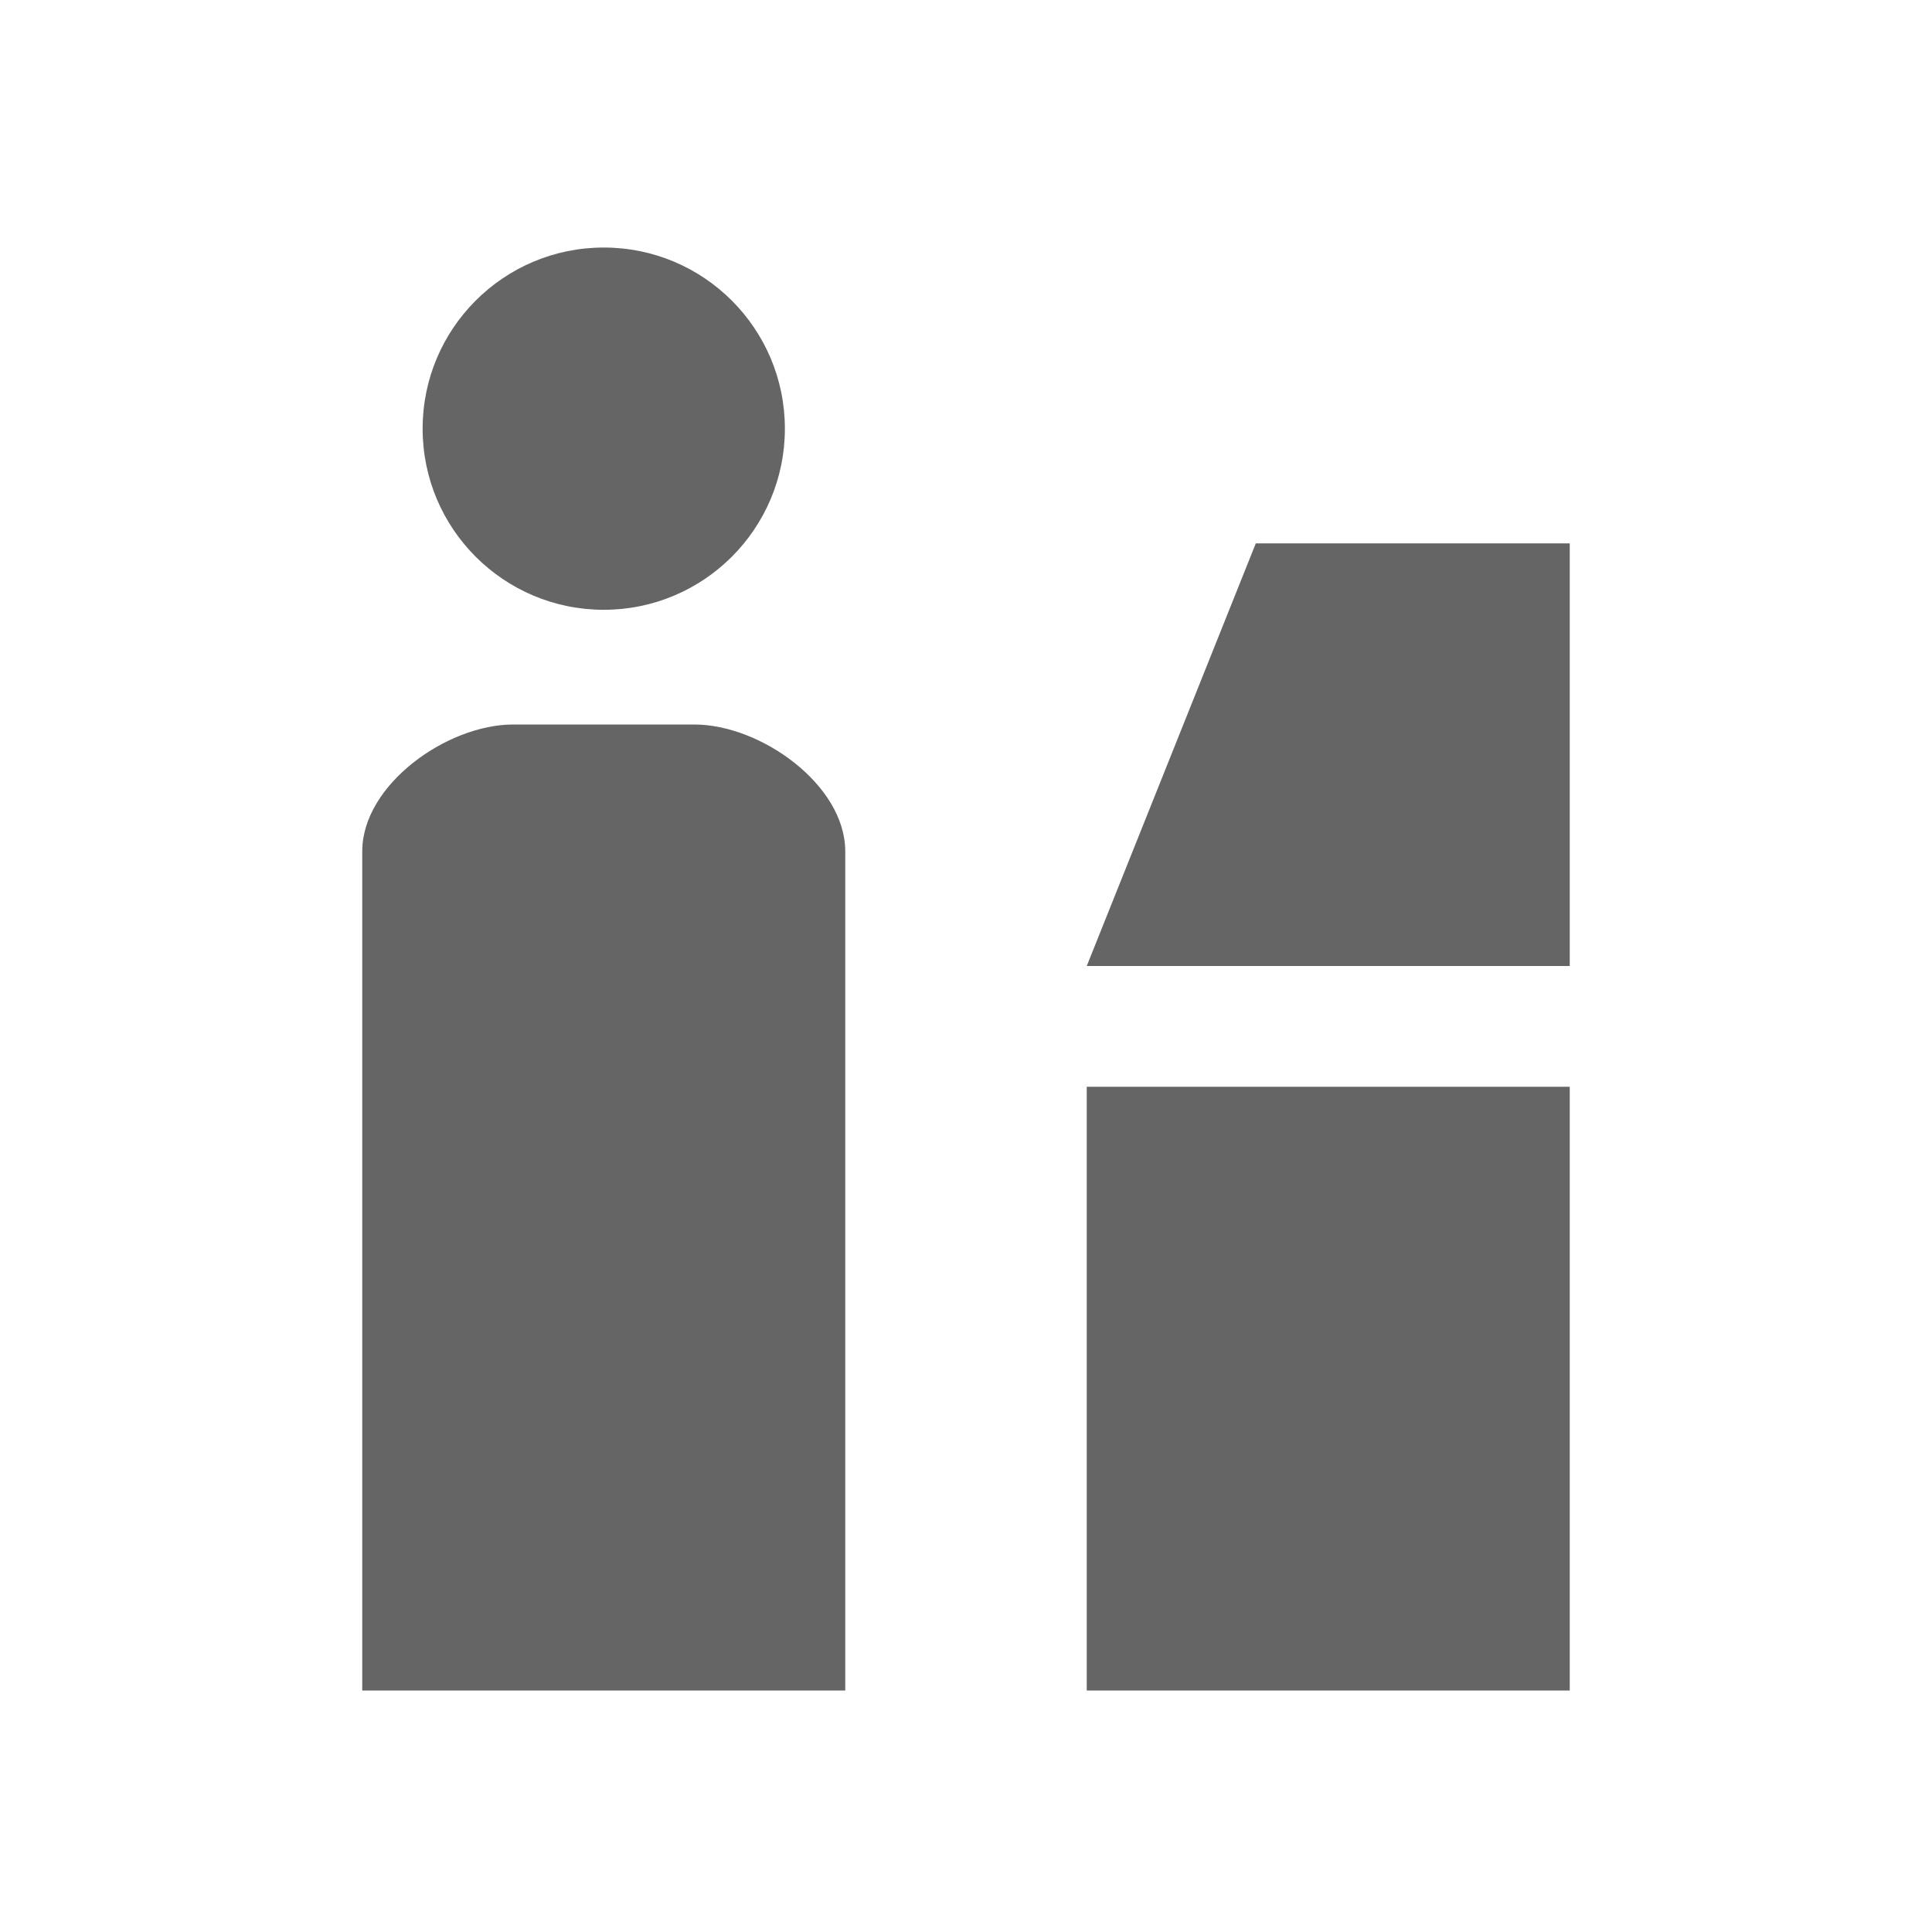 <svg version="1.1" xmlns="http://www.w3.org/2000/svg" width="32" height="32">
    <circle fill="#656565" cx="10" cy="7.1" r="3"/>
    <path fill="#656565" d="M11.5 12H10 8.5C7.4 12 6 13 6 14.1V28h4 4V14.1C14 13 12.6 12 11.5 12zM18 28h8V18h-8V28zM20.8 9L18 16h8V9H20.8z"/>
</svg>
